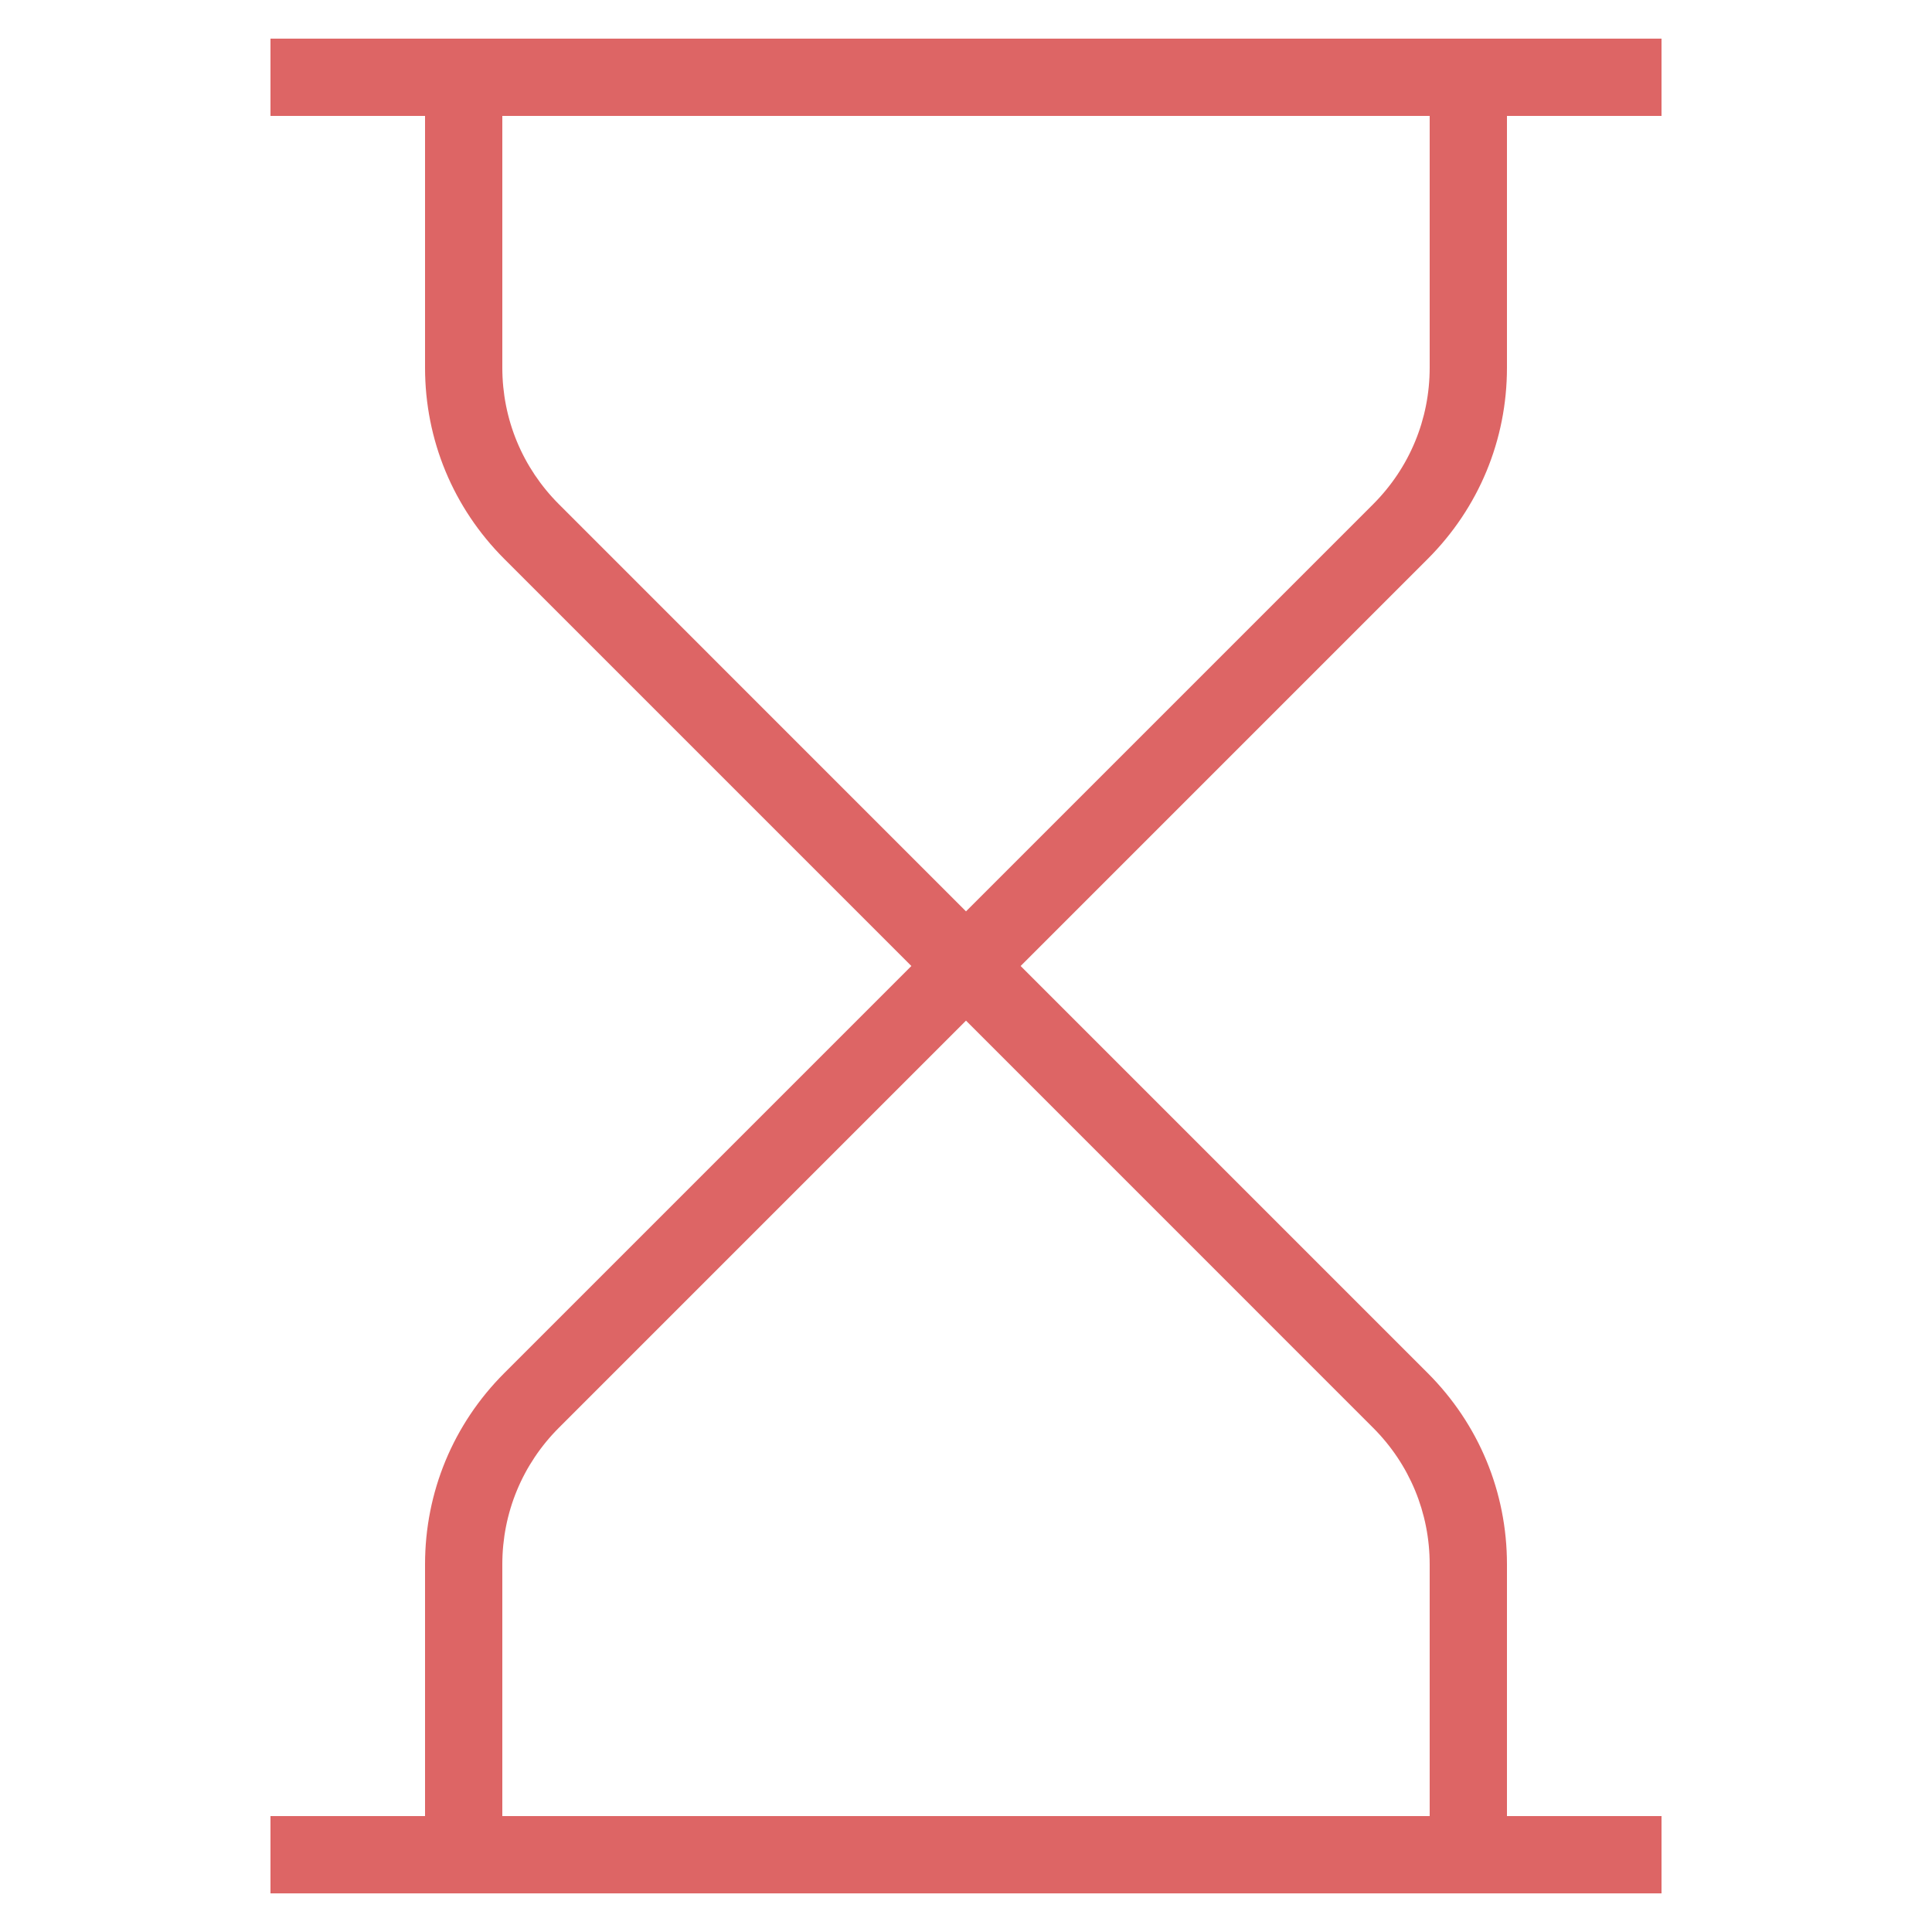 <?xml version="1.0" ?><svg style="enable-background:new 0 0 50 50;" version="1.1" viewBox="0 0 50 50" xml:space="preserve" xmlns="http://www.w3.org/2000/svg" xmlns:xlink="http://www.w3.org/1999/xlink"><g id="Layer_1"><path d="M11,40.485V47H7v2h36v-2h-4v-6.515c0-1.871-0.729-3.628-2.051-4.95L26.414,25l10.535-10.535   C38.271,13.143,39,11.385,39,9.515V3h4V1H7v2h4v6.515c0,1.871,0.729,3.628,2.051,4.95L23.586,25L13.051,35.535   C11.729,36.857,11,38.615,11,40.485z M14.465,13.05C13.521,12.106,13,10.851,13,9.515V3h24v6.515c0,1.336-0.521,2.592-1.465,3.536   L25,23.586L14.465,13.05z M25,26.414L35.535,36.95C36.479,37.894,37,39.149,37,40.485V47H13v-6.515   c0-1.336,0.521-2.592,1.465-3.536L25,26.414z" style="fill:#DD6565"/></g><g/></svg>